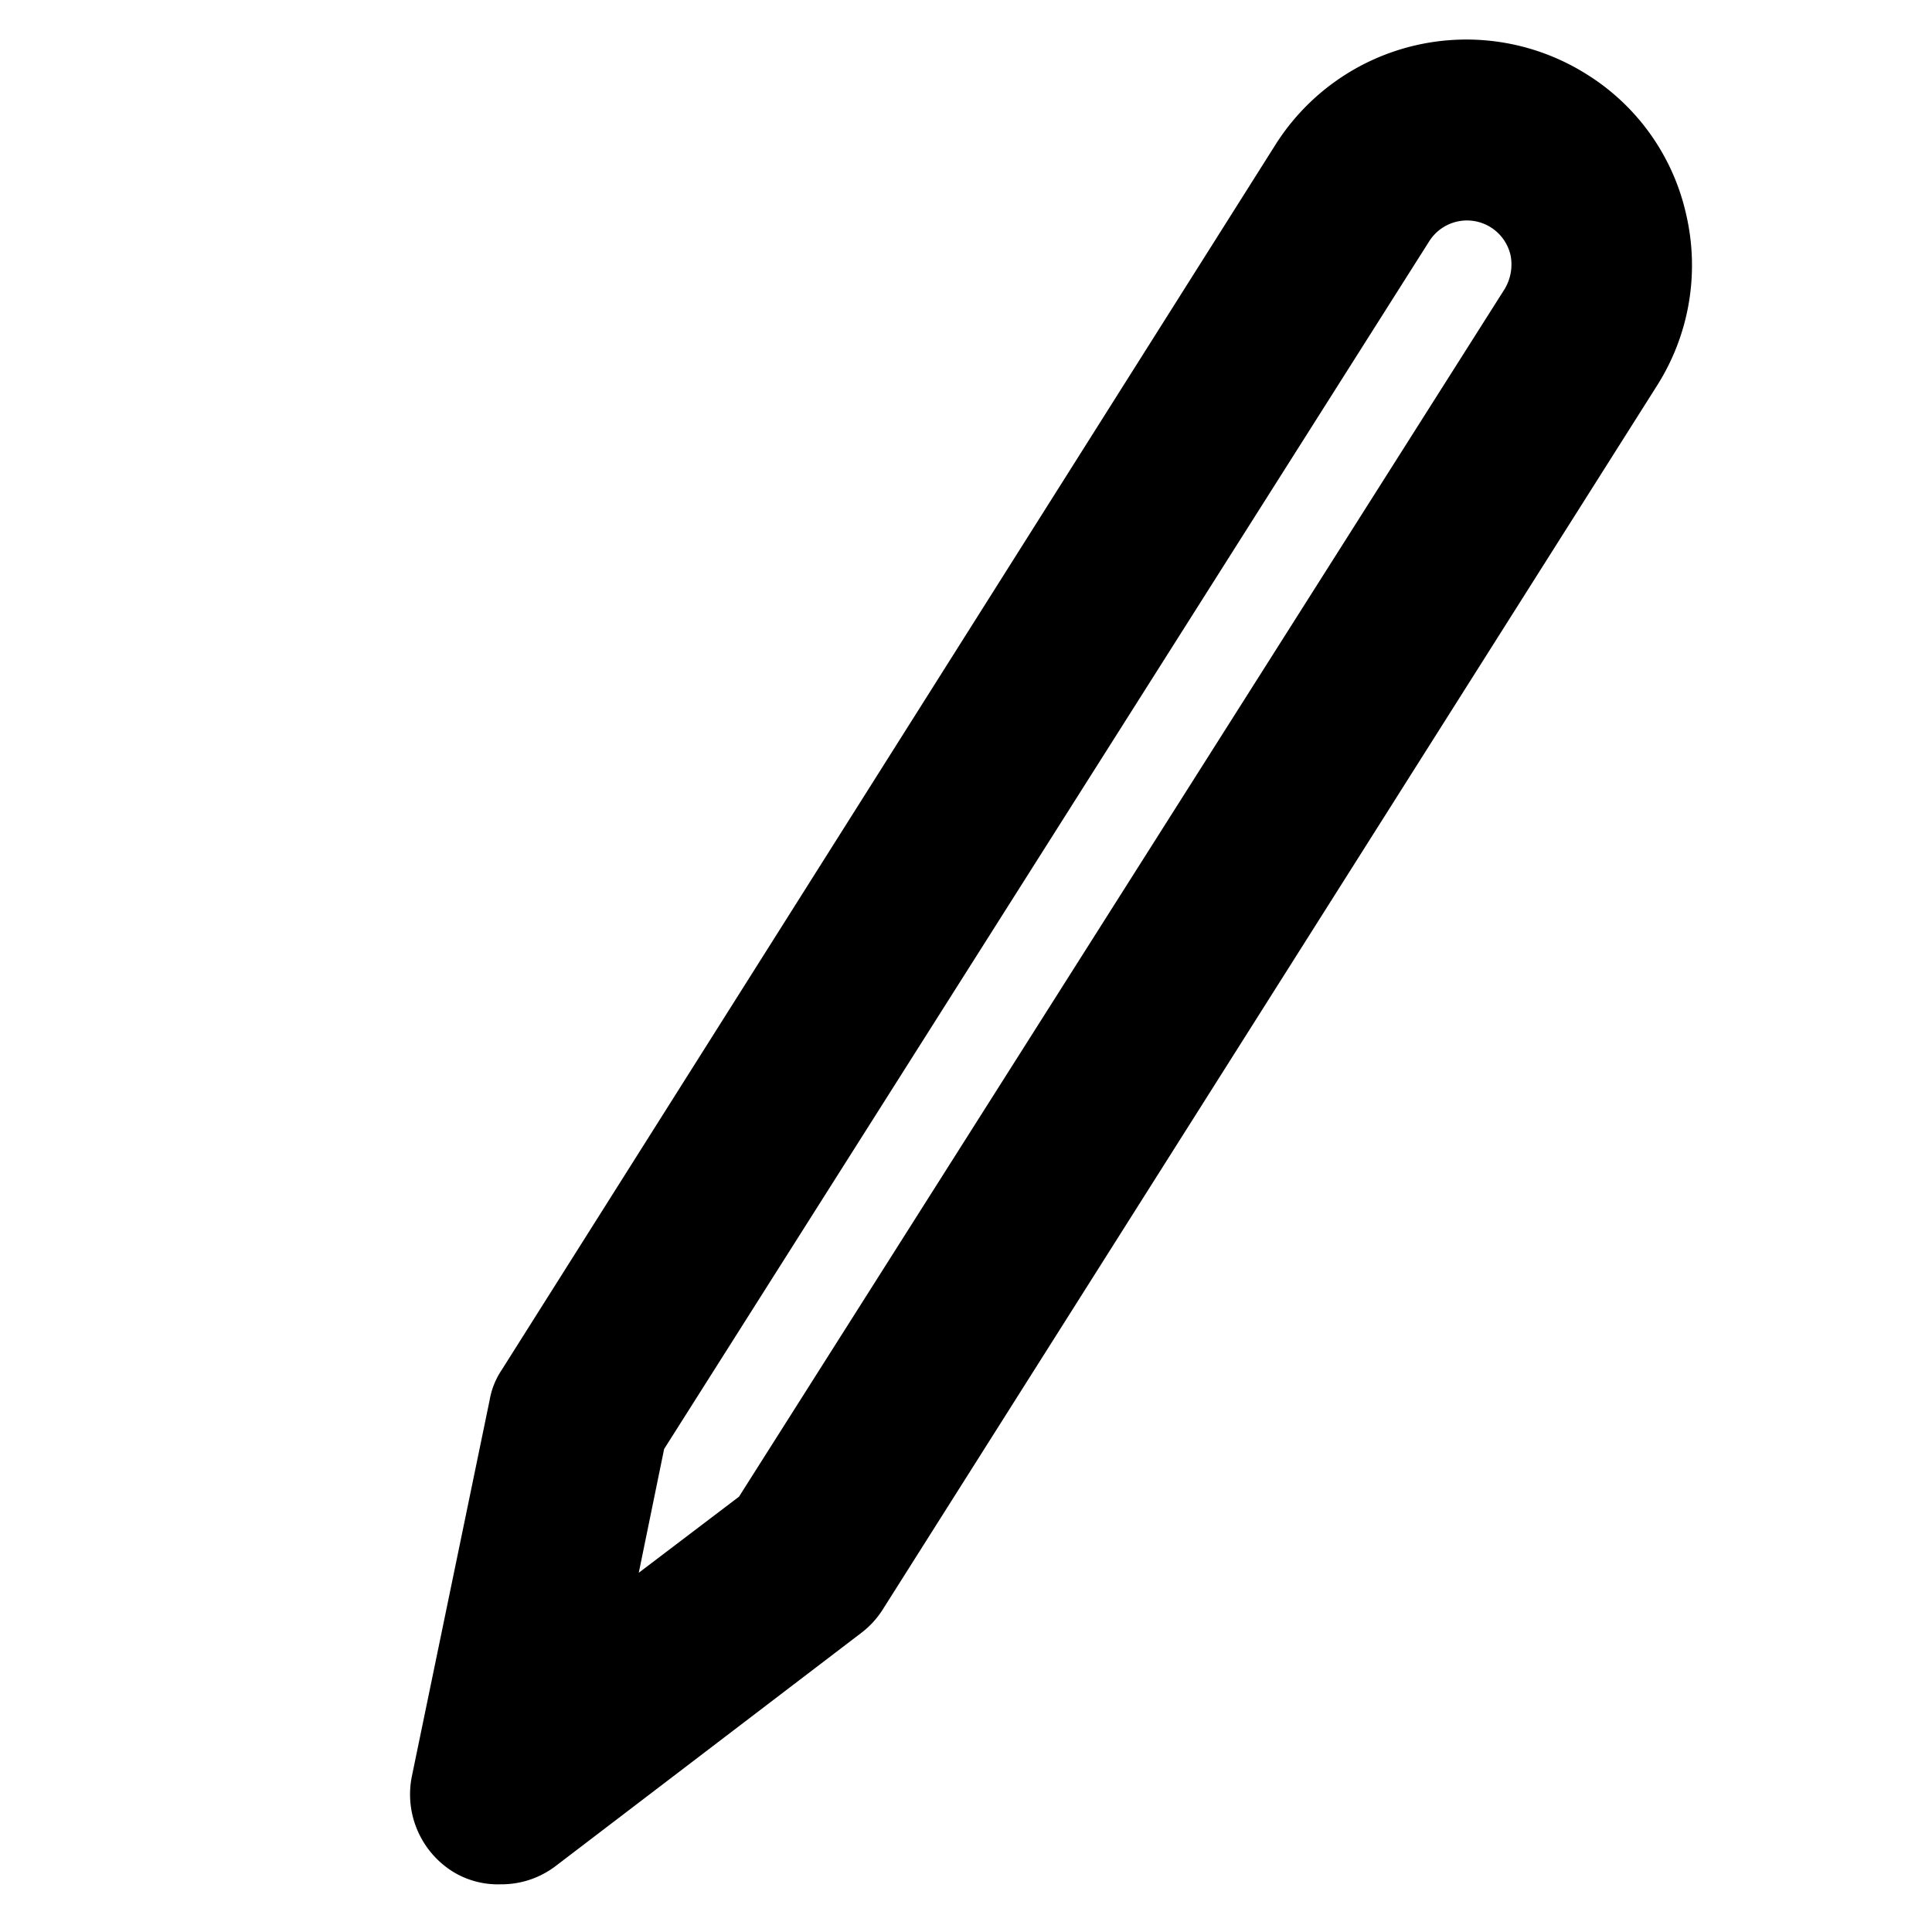 <svg id="Layer_1" data-name="Layer 1" xmlns="http://www.w3.org/2000/svg" viewBox="0 0 32 32">
  <path d="M8.29,31.21A1.42,1.42,0,0,1,7.5,31a1.51,1.51,0,0,1-.68-1.57l1.29-6.24a1.28,1.28,0,0,1,.2-.5L21.13,2.39a3.74,3.74,0,0,1,5.15-1.16,3.68,3.68,0,0,1,1.65,2.33,3.72,3.72,0,0,1-.48,2.82L14.62,26.66a1.48,1.48,0,0,1-.36.39L9.2,30.91A1.48,1.48,0,0,1,8.29,31.21ZM11,24l-.42,2.05,1.66-1.26,12.68-20a.79.79,0,0,0,.1-.56A.74.74,0,0,0,23.67,4Zm2.36,1.82h0Z"/>
</svg>
